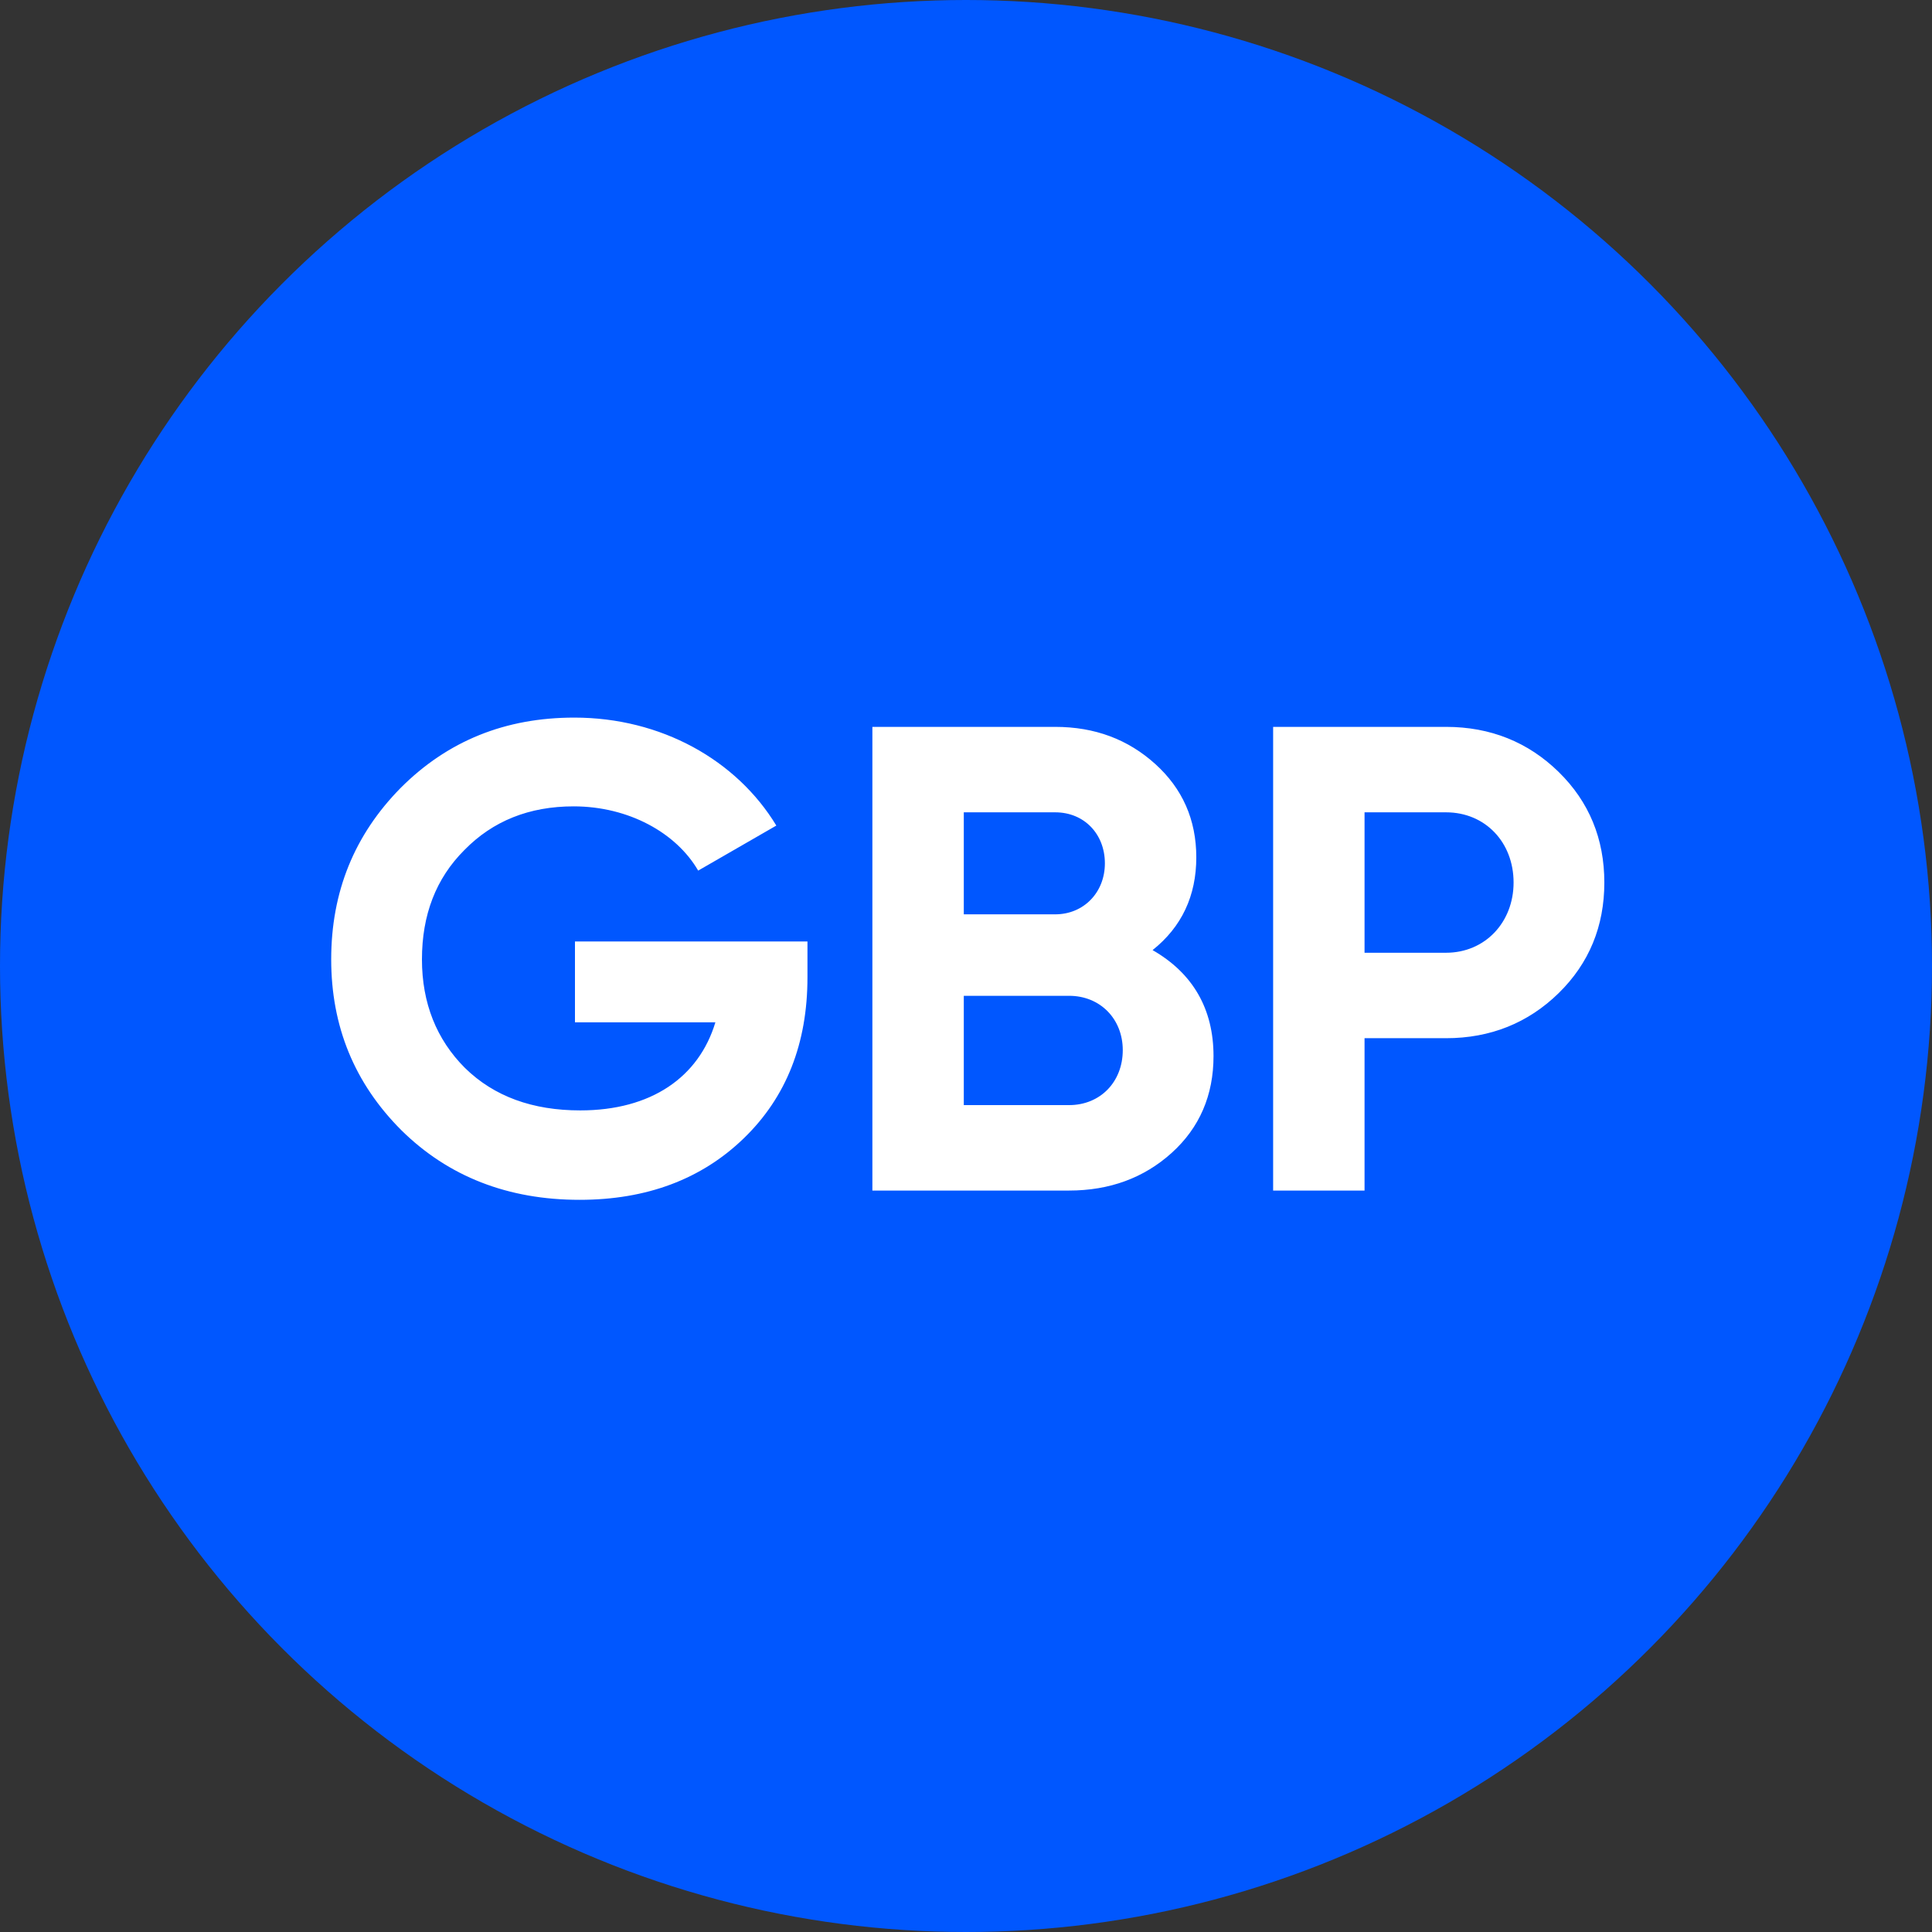 <?xml version="1.0" encoding="UTF-8"?>
<svg width="105px" height="105px" viewBox="0 0 105 105" version="1.1" xmlns="http://www.w3.org/2000/svg" xmlns:xlink="http://www.w3.org/1999/xlink">
    <rect x="0" y="0" width="105" height="105" fill="#333333" stroke="none"/>
    <!-- Generator: Sketch 49.2 (51160) - http://www.bohemiancoding.com/sketch -->
    <title>Group</title>
    <desc>Created with Sketch.</desc>
    <defs></defs>
    <g id="Page-1" stroke="none" stroke-width="1" fill="none" fill-rule="evenodd">
        <g id="Group">
            <circle id="Oval" fill="#0057FF" cx="52.5" cy="52.5" r="52.5"></circle>
            <path d="M31.248,51.168 L43.884,51.168 L43.884,53.112 C43.884,56.712 42.732,59.628 40.428,61.86 C38.124,64.092 35.136,65.208 31.5,65.208 C27.612,65.208 24.372,63.948 21.816,61.428 C19.26,58.872 18,55.776 18,52.14 C18,48.468 19.26,45.372 21.78,42.816 C24.336,40.26 27.468,39 31.212,39 C35.928,39 40.032,41.304 42.192,44.868 L37.944,47.316 C36.756,45.264 34.164,43.824 31.176,43.824 C28.764,43.824 26.784,44.616 25.236,46.2 C23.688,47.748 22.932,49.728 22.932,52.14 C22.932,54.516 23.724,56.496 25.272,58.044 C26.856,59.592 28.944,60.348 31.536,60.348 C35.388,60.348 37.98,58.548 38.88,55.56 L31.248,55.56 L31.248,51.168 Z M62.64,51.636 C64.836,52.896 65.952,54.84 65.952,57.396 C65.952,59.52 65.196,61.284 63.684,62.652 C62.172,64.02 60.3,64.704 58.104,64.704 L47.412,64.704 L47.412,39.504 L57.348,39.504 C59.508,39.504 61.308,40.188 62.784,41.52 C64.26,42.852 65.016,44.544 65.016,46.596 C65.016,48.684 64.224,50.376 62.64,51.636 Z M57.348,44.148 L52.38,44.148 L52.38,49.692 L57.348,49.692 C58.896,49.692 60.048,48.504 60.048,46.92 C60.048,45.336 58.932,44.148 57.348,44.148 Z M52.38,60.06 L58.104,60.06 C59.796,60.06 61.02,58.8 61.02,57.072 C61.02,55.38 59.796,54.12 58.104,54.12 L52.38,54.12 L52.38,60.06 Z M69.192,39.504 L78.588,39.504 C81,39.504 83.052,40.332 84.708,41.952 C86.364,43.572 87.192,45.588 87.192,47.964 C87.192,50.34 86.364,52.356 84.708,53.976 C83.052,55.596 81,56.424 78.588,56.424 L74.16,56.424 L74.16,64.704 L69.192,64.704 L69.192,39.504 Z M74.16,51.78 L78.588,51.78 C80.712,51.78 82.26,50.124 82.26,47.964 C82.26,45.768 80.712,44.148 78.588,44.148 L74.16,44.148 L74.16,51.78 Z" id="GBP" fill="#FFFFFF"></path>
        </g>
    </g>
</svg>
